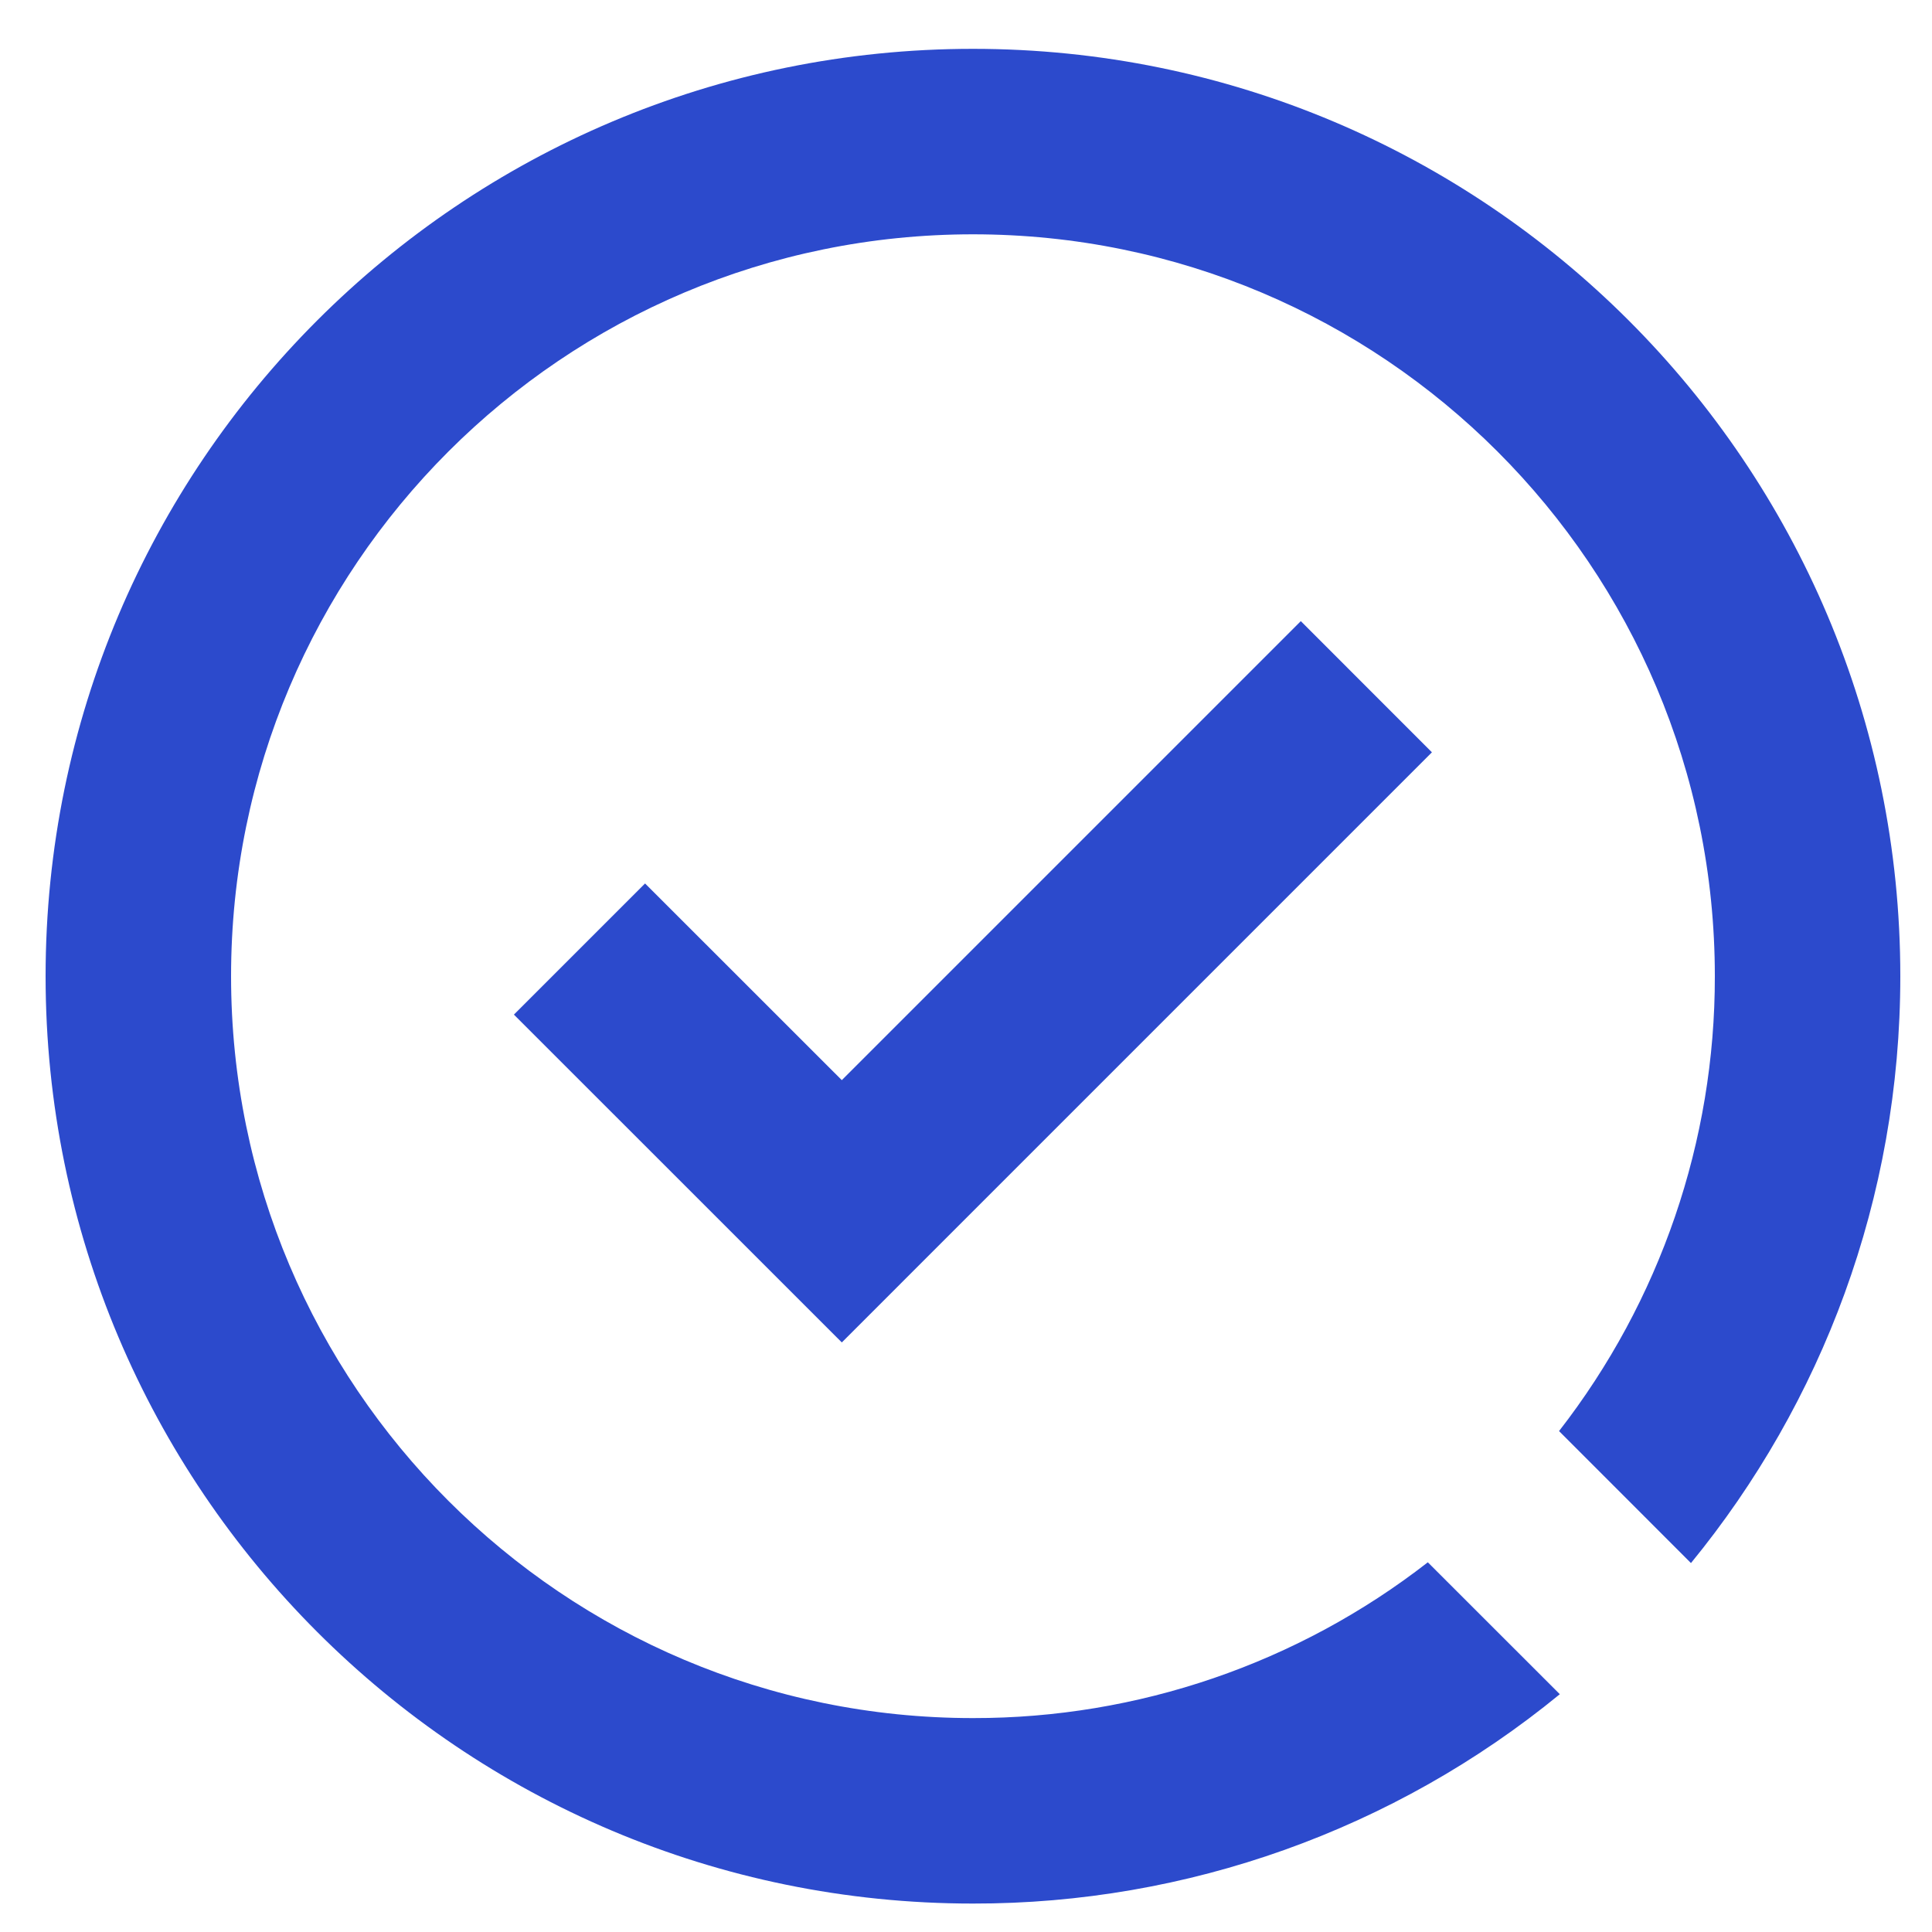 <svg width="25" height="25" viewBox="0 0 25 25" fill="none" xmlns="http://www.w3.org/2000/svg">
<path d="M12.59 0.632C19.217 0.632 24.59 6.004 24.59 12.632C24.59 15.513 23.574 18.158 21.881 20.226L20.174 18.518C21.483 16.835 22.193 14.764 22.19 12.632C22.19 7.329 17.892 3.032 12.59 3.032C7.288 3.032 2.99 7.329 2.99 12.632C2.99 17.934 7.288 22.232 12.59 22.232C14.722 22.235 16.794 21.525 18.476 20.216L20.184 21.923C18.043 23.678 15.359 24.636 12.59 24.632C5.962 24.632 0.59 19.259 0.59 12.632C0.59 6.004 5.962 0.632 12.59 0.632ZM16.832 8.037L18.529 9.735L10.893 17.371L6.65 13.129L8.347 11.432L10.893 13.977L16.833 8.037H16.832Z" fill="#2C4ACC"/>
</svg>
